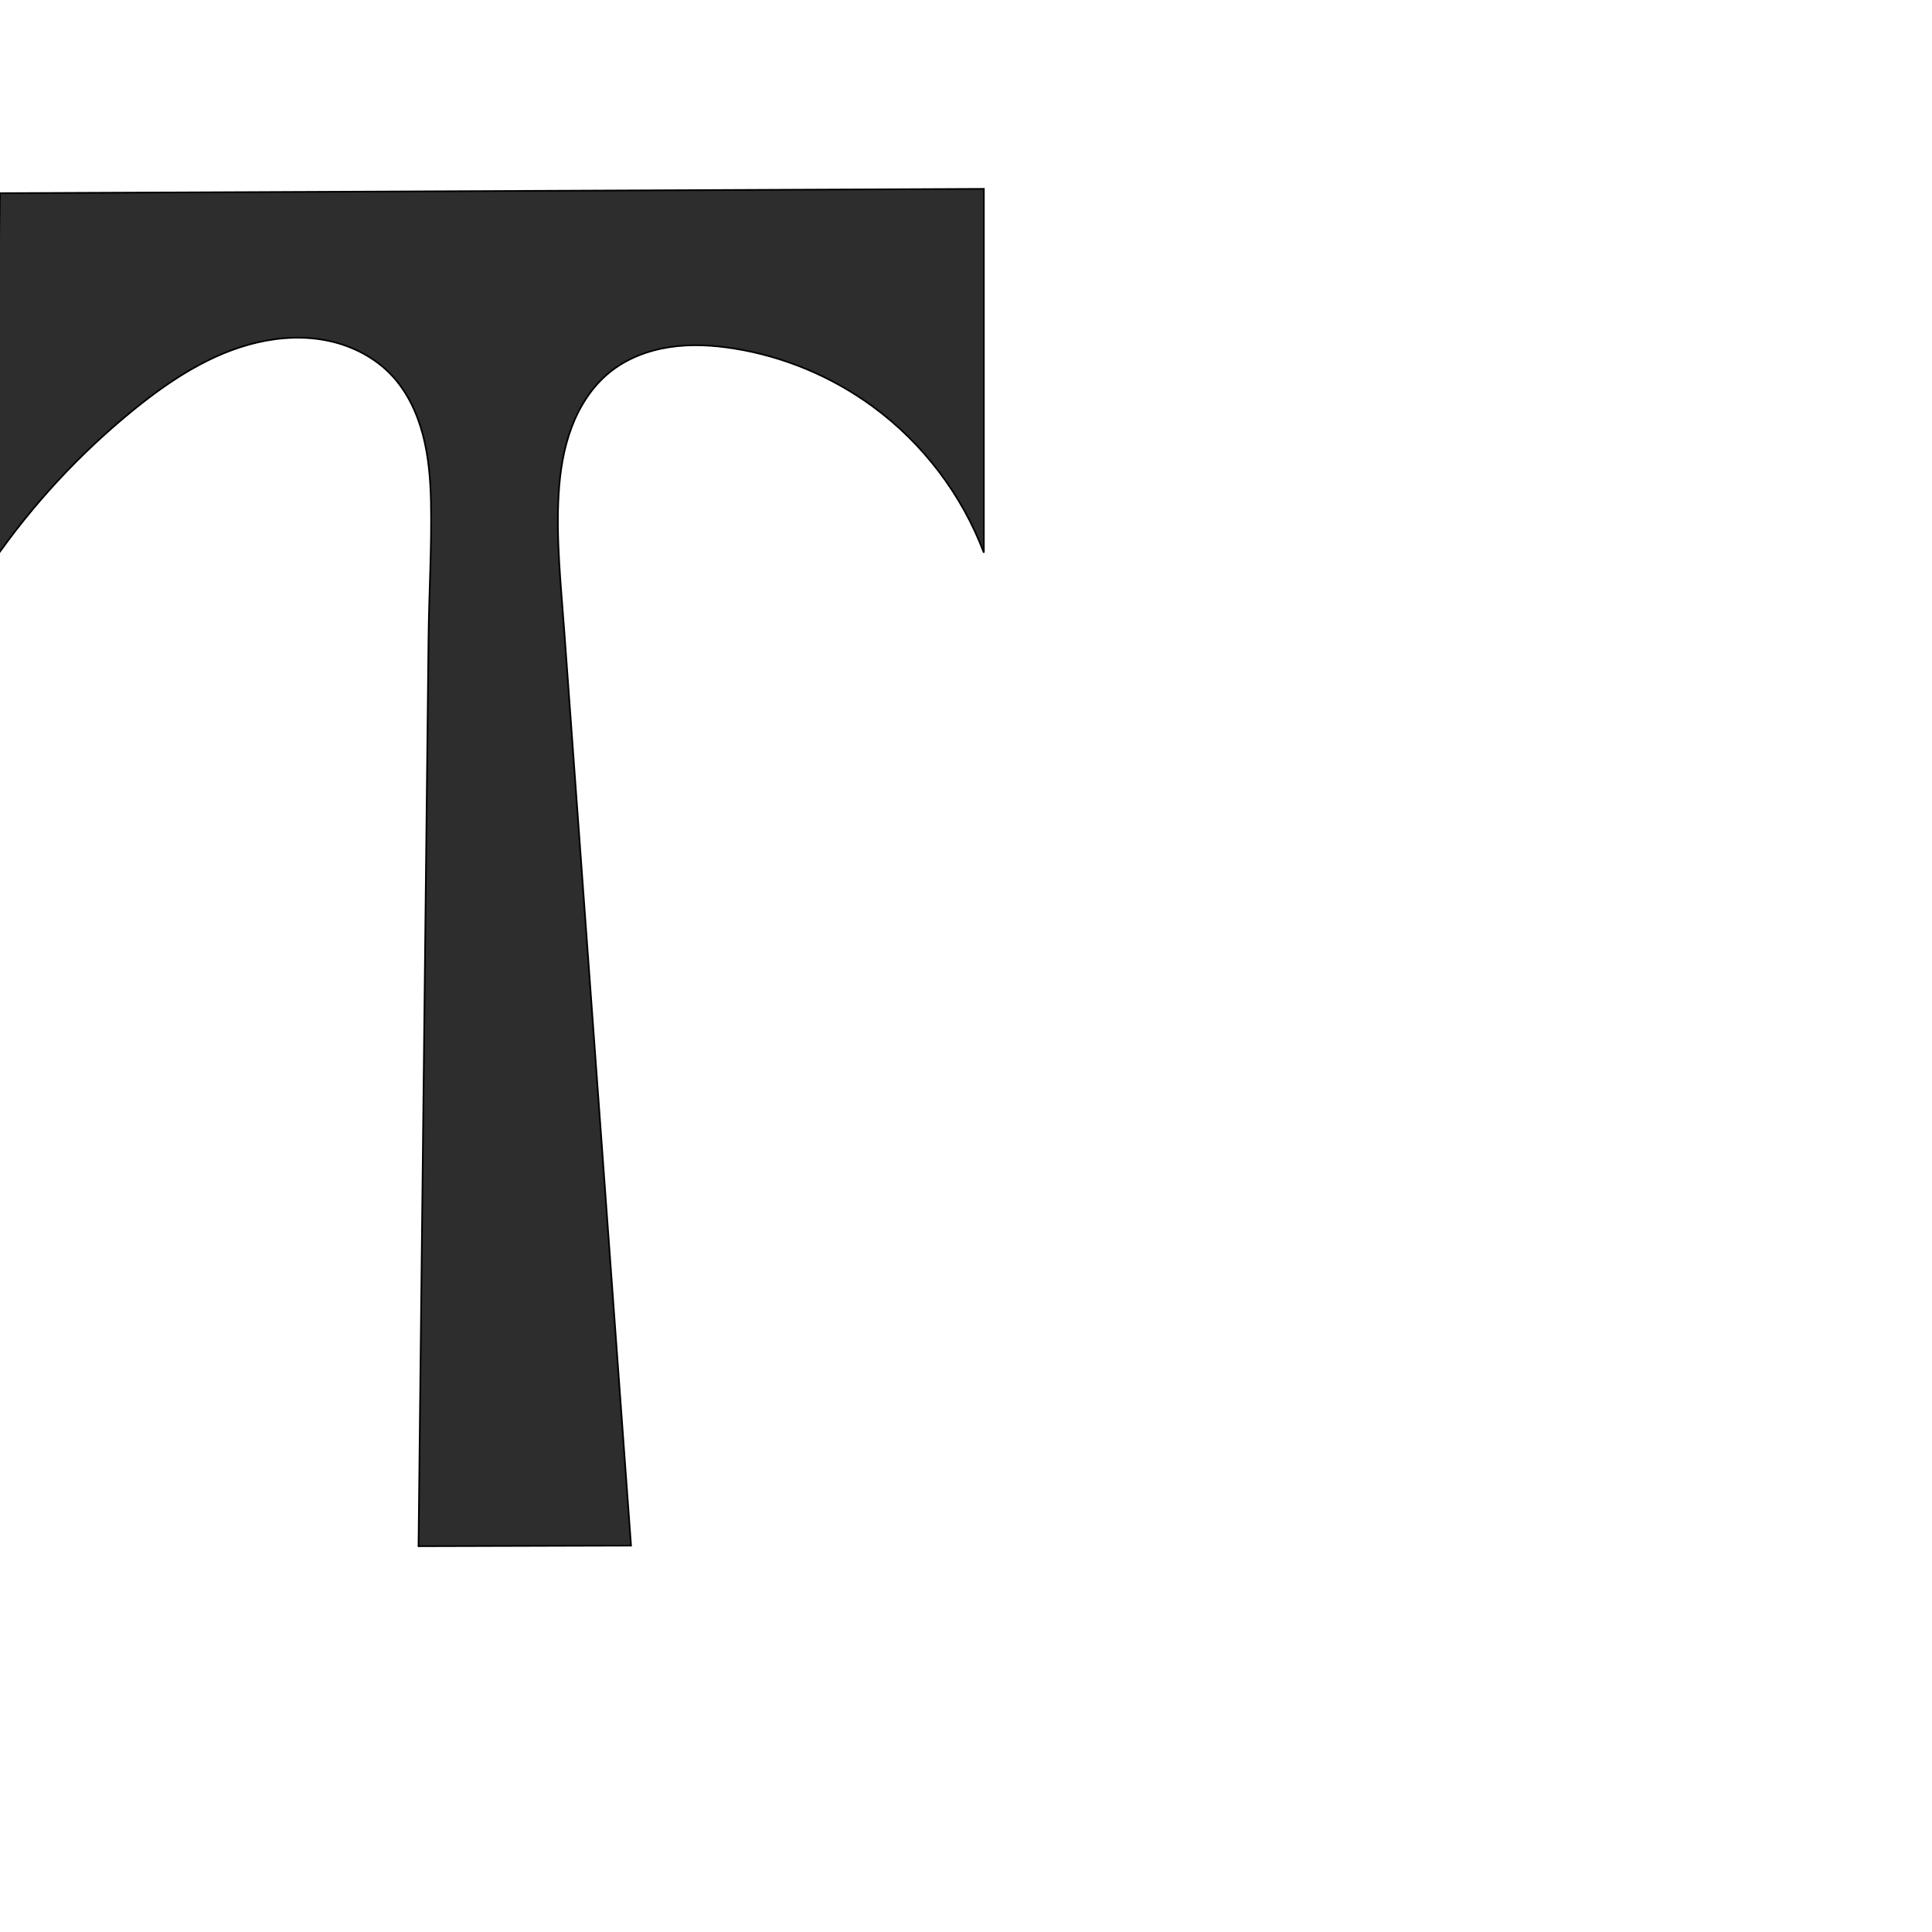 <?xml version="1.0" encoding="UTF-8" standalone="no"?>
<svg
   xmlns:dc="http://purl.org/dc/elements/1.1/"
   xmlns:cc="http://creativecommons.org/ns#"
   xmlns:rdf="http://www.w3.org/1999/02/22-rdf-syntax-ns#"
   xmlns:svg="http://www.w3.org/2000/svg"
   xmlns="http://www.w3.org/2000/svg"
   xmlns:sodipodi="http://sodipodi.sourceforge.net/DTD/sodipodi-0.dtd"
   xmlns:inkscape="http://www.inkscape.org/namespaces/inkscape"
   xml:space="preserve"
   width="1000"
   height="1000"
   version="1.1"
   style="clip-rule:evenodd;fill-rule:evenodd;image-rendering:optimizeQuality;shape-rendering:geometricPrecision;text-rendering:geometricPrecision"
   viewBox="0 0 1000 1000"
   id="svg10"
   sodipodi:docname="TT.svg"
   inkscape:version="1.0.1 (3bc2e813f5, 2020-09-07)"><sodipodi:namedview
   pagecolor="#ffffff"
   bordercolor="#666666"
   borderopacity="1"
   objecttolerance="10"
   gridtolerance="10"
   guidetolerance="10"
   inkscape:pageopacity="0"
   inkscape:pageshadow="2"
   inkscape:window-width="1920"
   inkscape:window-height="1015"
   id="namedview12"
   showgrid="true"
   inkscape:zoom="0.84890884"
   inkscape:cx="169.61082"
   inkscape:cy="469.27951"
   inkscape:window-x="1920"
   inkscape:window-y="0"
   inkscape:window-maximized="1"
   inkscape:current-layer="svg10"
   showguides="true"
   inkscape:guide-bbox="true"
   inkscape:document-rotation="0"><sodipodi:guide
     position="0,1000"
     orientation="0,1"
     id="guide16"
     inkscape:label=""
     inkscape:locked="true"
     inkscape:color="rgb(0,0,255)" /><sodipodi:guide
     position="1763.312,2036.169"
     orientation="1000,0"
     id="guide18" /><sodipodi:guide
     position="0,200"
     orientation="0,1"
     id="guide20"
     inkscape:label="base"
     inkscape:locked="true"
     inkscape:color="rgb(0,0,255)" /><inkscape:grid
     type="xygrid"
     id="grid24"
     originx="-473.376"
     originy="-489.692" /><sodipodi:guide
     position="0,0"
     orientation="0,1"
     id="guide34"
     inkscape:label="bottom"
     inkscape:locked="true"
     inkscape:color="rgb(0,0,255)" /><sodipodi:guide
     position="225.051,1693.319"
     orientation="0,1"
     id="guide44"
     inkscape:label=""
     inkscape:locked="false"
     inkscape:color="rgb(0,0,255)" /><sodipodi:guide
     position="0,900"
     orientation="0,1"
     id="guide46"
     inkscape:label=""
     inkscape:locked="true"
     inkscape:color="rgb(0,0,255)" /><sodipodi:guide
     position="509.236,602.131"
     orientation="1,0"
     id="guide841" /></sodipodi:namedview>
 <defs
   id="defs4"><inkscape:path-effect
   effect="spiro"
   id="path-effect849"
   is_visible="true"
   lpeversion="1" /><inkscape:path-effect
   effect="spiro"
   id="path-effect851"
   is_visible="true"
   lpeversion="1" />
  <style
   type="text/css"
   id="style2">
   <![CDATA[
    .fil0 {fill:#EF7F1A;fill-rule:nonzero}
   ]]>
  </style>
 <inkscape:path-effect
   effect="spiro"
   id="path-effect1214"
   is_visible="true"
   lpeversion="1" /><inkscape:path-effect
   effect="spiro"
   id="path-effect1195"
   is_visible="true"
   lpeversion="1" /><inkscape:path-effect
   effect="spiro"
   id="path-effect992"
   is_visible="true"
   lpeversion="1" /><inkscape:path-effect
   effect="spiro"
   id="path-effect1060"
   is_visible="true"
   lpeversion="1" /><inkscape:path-effect
   effect="spiro"
   id="path-effect1047"
   is_visible="true"
   lpeversion="1" /><inkscape:path-effect
   effect="spiro"
   id="path-effect1085"
   is_visible="true"
   lpeversion="1" /><inkscape:path-effect
   effect="spiro"
   id="path-effect1286"
   is_visible="true"
   lpeversion="1" /></defs>
 
<path
   style="fill:#2d2d2d;stroke:#000000;stroke-width:0.854px;stroke-linecap:butt;stroke-linejoin:miter;stroke-opacity:1"
   d="m 509.236,97.766 v 188.301 c -11.363,-30.096 -31.643,-56.762 -57.61,-75.75 -21.041,-15.386 -45.745,-25.744 -71.479,-29.892 -11.116,-1.792 -22.504,-2.437 -33.634,-0.735 -11.131,1.702 -22.025,5.84 -30.804,12.891 -9.169,7.364 -15.721,17.642 -19.861,28.649 -4.139,11.007 -5.992,22.765 -6.684,34.505 -1.384,23.479 1.157,46.993 2.869,70.45 L 326.624,800 l -110,0.308 5.18,-469.985 c 0.259,-23.466 1.724,-46.923 1.256,-70.386 -0.234,-11.731 -1.19,-23.521 -4.177,-34.868 -2.988,-11.347 -8.132,-22.312 -16.177,-30.853 -8.566,-9.095 -20.171,-15.084 -32.382,-17.73 -12.211,-2.645 -25,-2.049 -37.168,0.786 -23.921,5.573 -45.075,19.461 -64.138,34.949 -27.639,22.456 -52.09,48.83 -72.393,78.087 L 0,100 Z"
   id="path847"
   inkscape:path-effect="#path-effect849"
   inkscape:original-d="m 509.23598,97.76648 v 188.30104 c 0,0 -32.51732,-56.34212 -57.6104,-75.75032 -20.42861,-15.80047 -45.79517,-27.19003 -71.47944,-29.89211 -21.7383,-2.28694 -49.06787,-3.38545 -64.43823,12.15597 -31.8039,32.15785 -26.68924,101.58249 -23.67561,133.60389 L 326.62448,800 l -110,0.30765 5.18013,-469.98459 C 222.51466,265.901 233.44932,228.18256 202.70623,194.21572 186.69397,176.5244 156.81592,174.17918 133.15561,177.27195 109.01366,180.42768 88.235694,197.2726 69.017459,212.22091 41.000917,234.01271 18.397468,271.09184 -3.37552,290.30765 L 0,100 Z"
   sodipodi:nodetypes="ccaaasccsaaaccc" /></svg>
